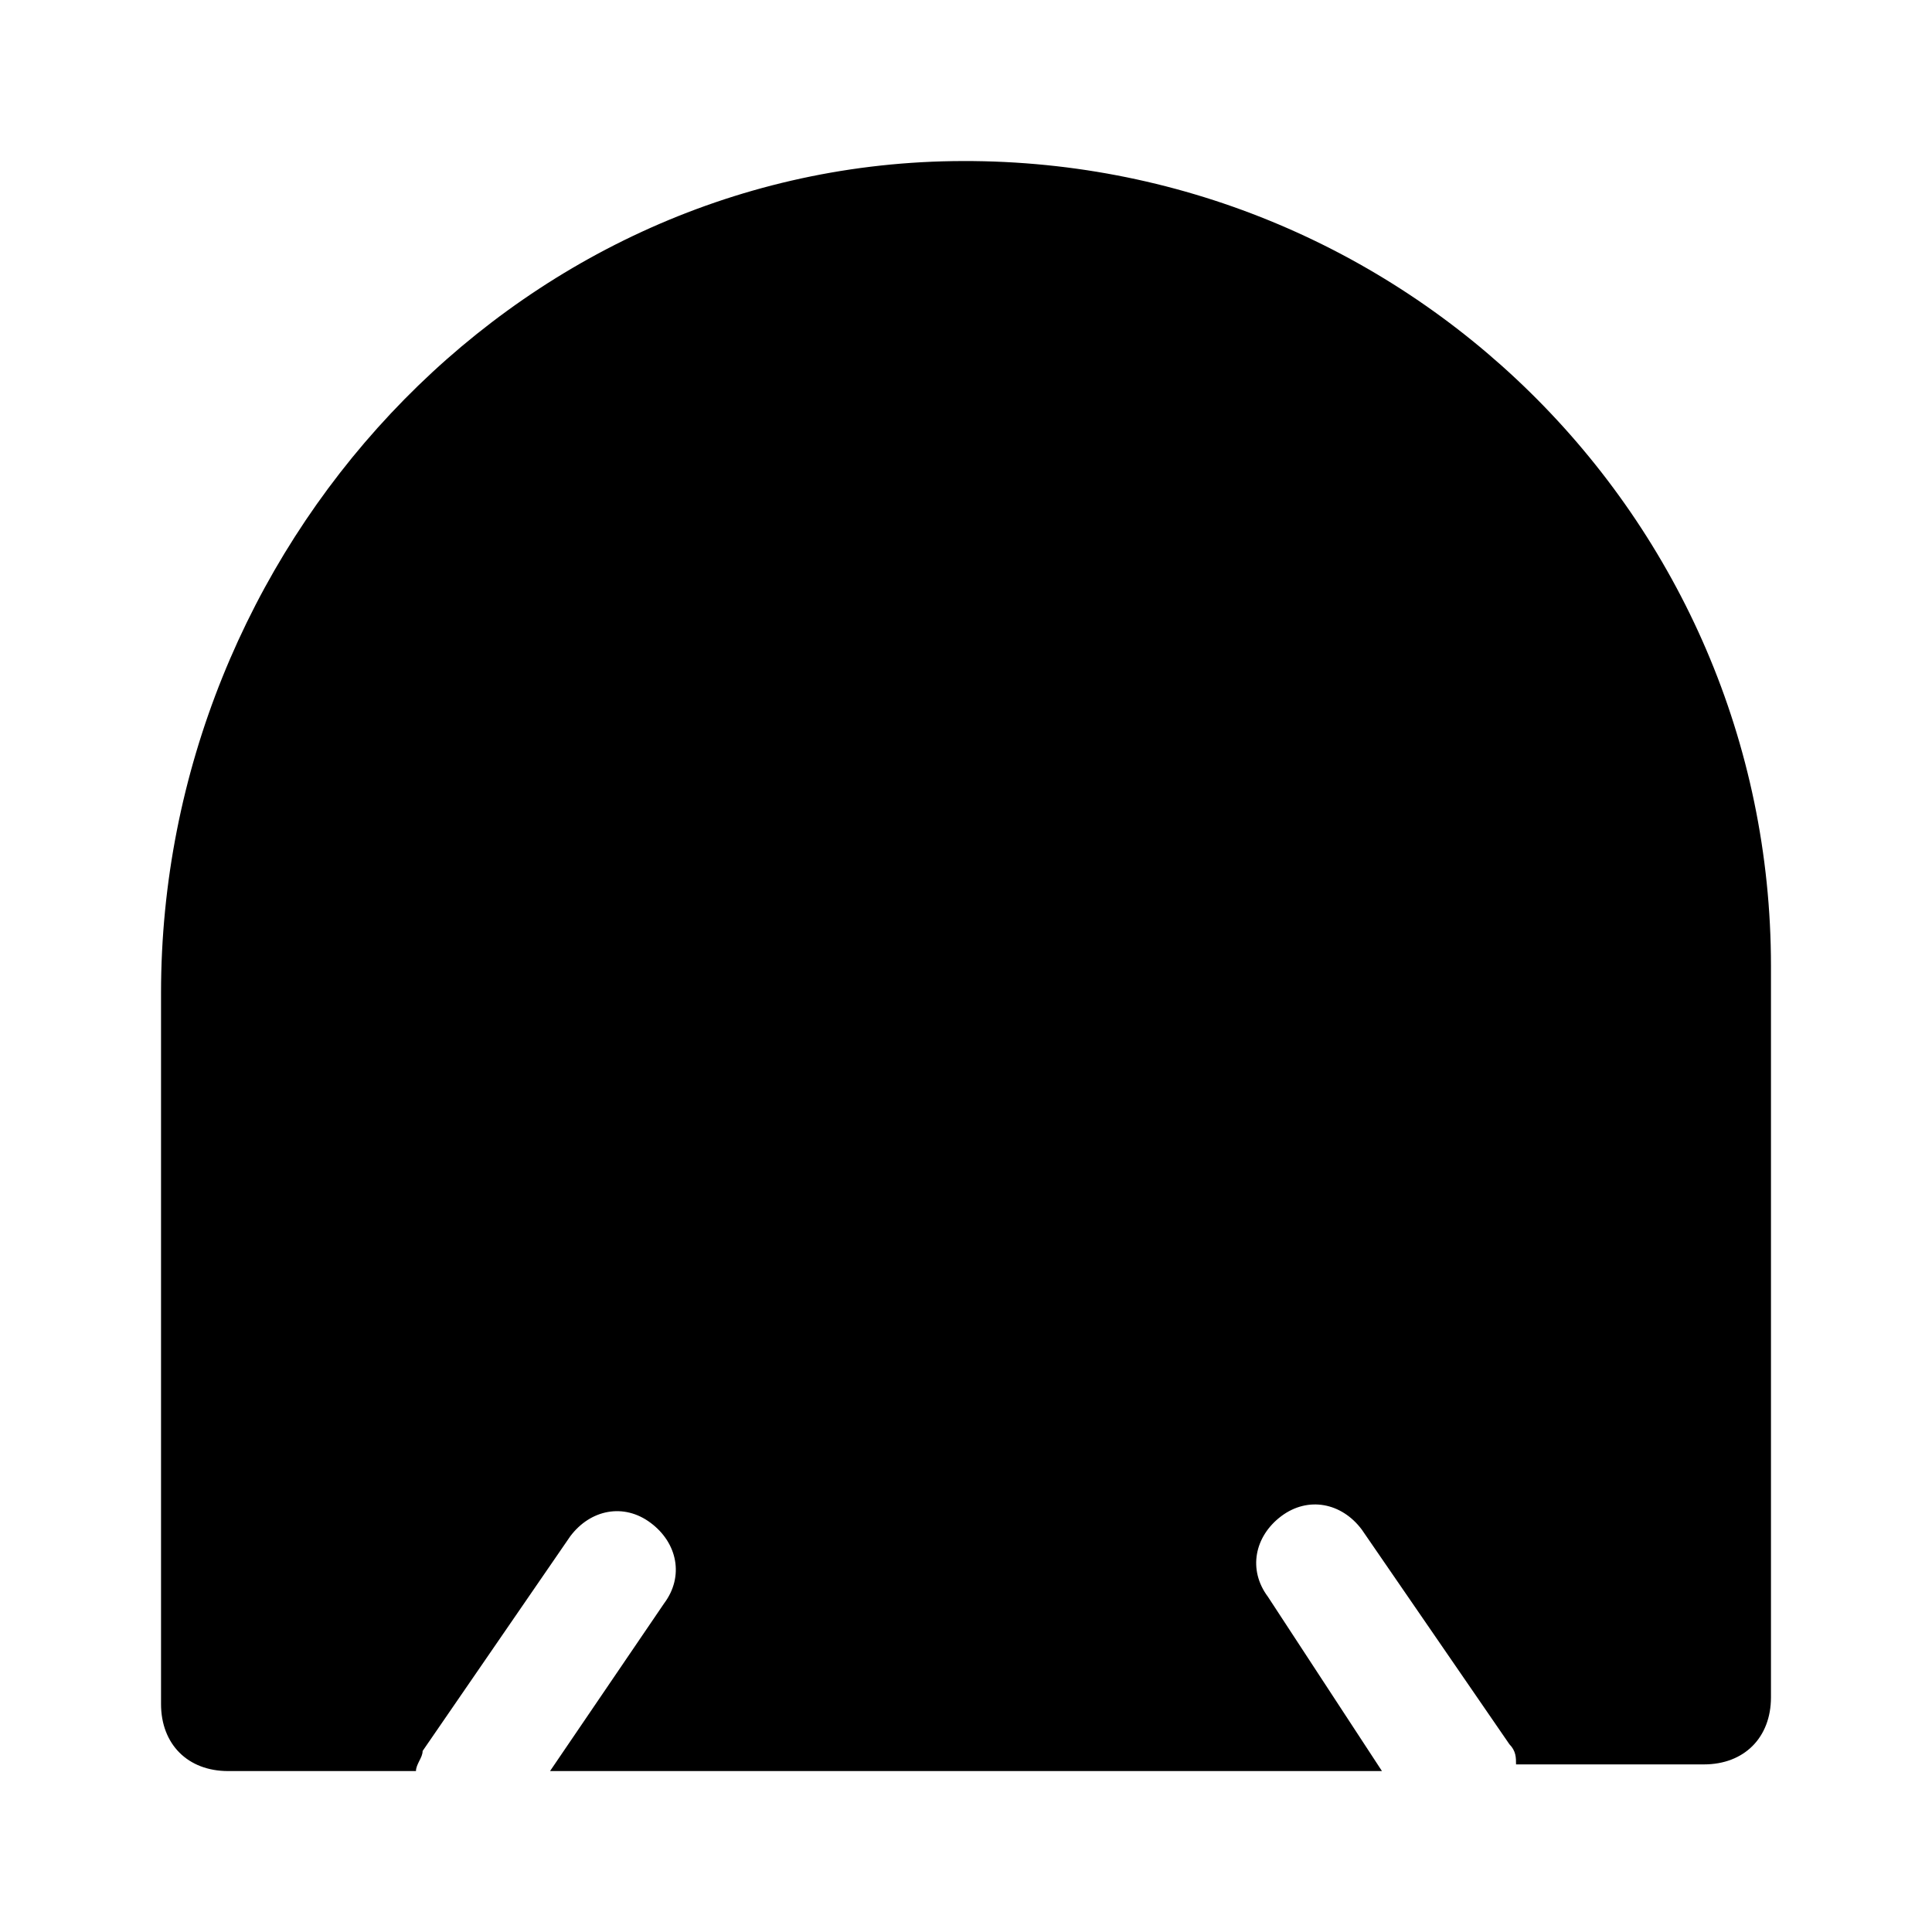 <!-- character:0:1121 -->
  <svg width="20" height="20" viewBox="0 0 20 20"  xmlns="http://www.w3.org/2000/svg">
<path   d="M9.861 1.668C5.278 1.737 1.667 5.695 1.667 10.279V17.64C1.667 18.056 1.944 18.334 2.361 18.334H4.306C4.306 18.299 4.323 18.265 4.34 18.23C4.358 18.195 4.375 18.161 4.375 18.126L5.903 15.904C6.111 15.626 6.458 15.556 6.736 15.765C7.014 15.973 7.083 16.32 6.875 16.598L5.694 18.334H14.306L13.125 16.529C12.917 16.251 12.986 15.904 13.264 15.695C13.542 15.487 13.889 15.556 14.097 15.834L15.625 18.056C15.694 18.126 15.694 18.195 15.694 18.265H17.639C18.056 18.265 18.333 17.987 18.333 17.57V10.001C18.333 5.348 14.514 1.598 9.861 1.668ZM9.236 9.445C9.306 9.445 9.375 9.376 9.375 9.306V6.043C9.375 5.904 9.306 5.834 9.236 5.834H7.917C7.083 5.834 6.389 6.529 6.389 7.362V9.654C6.458 9.793 6.528 9.793 6.597 9.793C7.5 9.584 8.333 9.515 9.236 9.445ZM7.431 11.251H6.528C6.389 11.251 6.25 11.39 6.25 11.529V12.154C6.25 12.293 6.389 12.431 6.528 12.431H7.431C7.778 12.431 8.056 12.154 8.056 11.806C8.056 11.529 7.778 11.251 7.431 11.251ZM13.403 9.793C12.569 9.584 11.667 9.445 10.764 9.445C10.694 9.445 10.625 9.376 10.625 9.306V5.973C10.625 5.904 10.694 5.834 10.764 5.834H12.083C12.917 5.834 13.611 6.529 13.542 7.362V9.654C13.542 9.723 13.472 9.793 13.403 9.793ZM13.75 14.931C14.375 14.793 14.792 14.237 14.792 13.612V7.362C14.792 5.834 13.542 4.654 12.083 4.654H7.917C6.389 4.654 5.208 5.904 5.208 7.362V13.612C5.208 14.237 5.694 14.793 6.319 14.931C7.5 15.209 8.75 15.348 10 15.418C11.25 15.348 12.5 15.209 13.75 14.931ZM11.181 12.918H8.819C8.75 12.918 8.681 12.987 8.681 13.056V14.168C8.681 14.237 8.75 14.306 8.819 14.306C9.236 14.376 9.653 14.376 10 14.376C10.218 14.376 10.436 14.357 10.644 14.339C10.833 14.322 11.015 14.306 11.181 14.306C11.25 14.306 11.319 14.237 11.319 14.168V13.056C11.319 12.987 11.25 12.918 11.181 12.918ZM12.569 11.251H13.472C13.611 11.251 13.75 11.39 13.75 11.598V12.223C13.75 12.362 13.611 12.501 13.472 12.501H12.569C12.222 12.501 11.944 12.223 11.944 11.876C11.944 11.529 12.222 11.251 12.569 11.251Z" />
</svg>